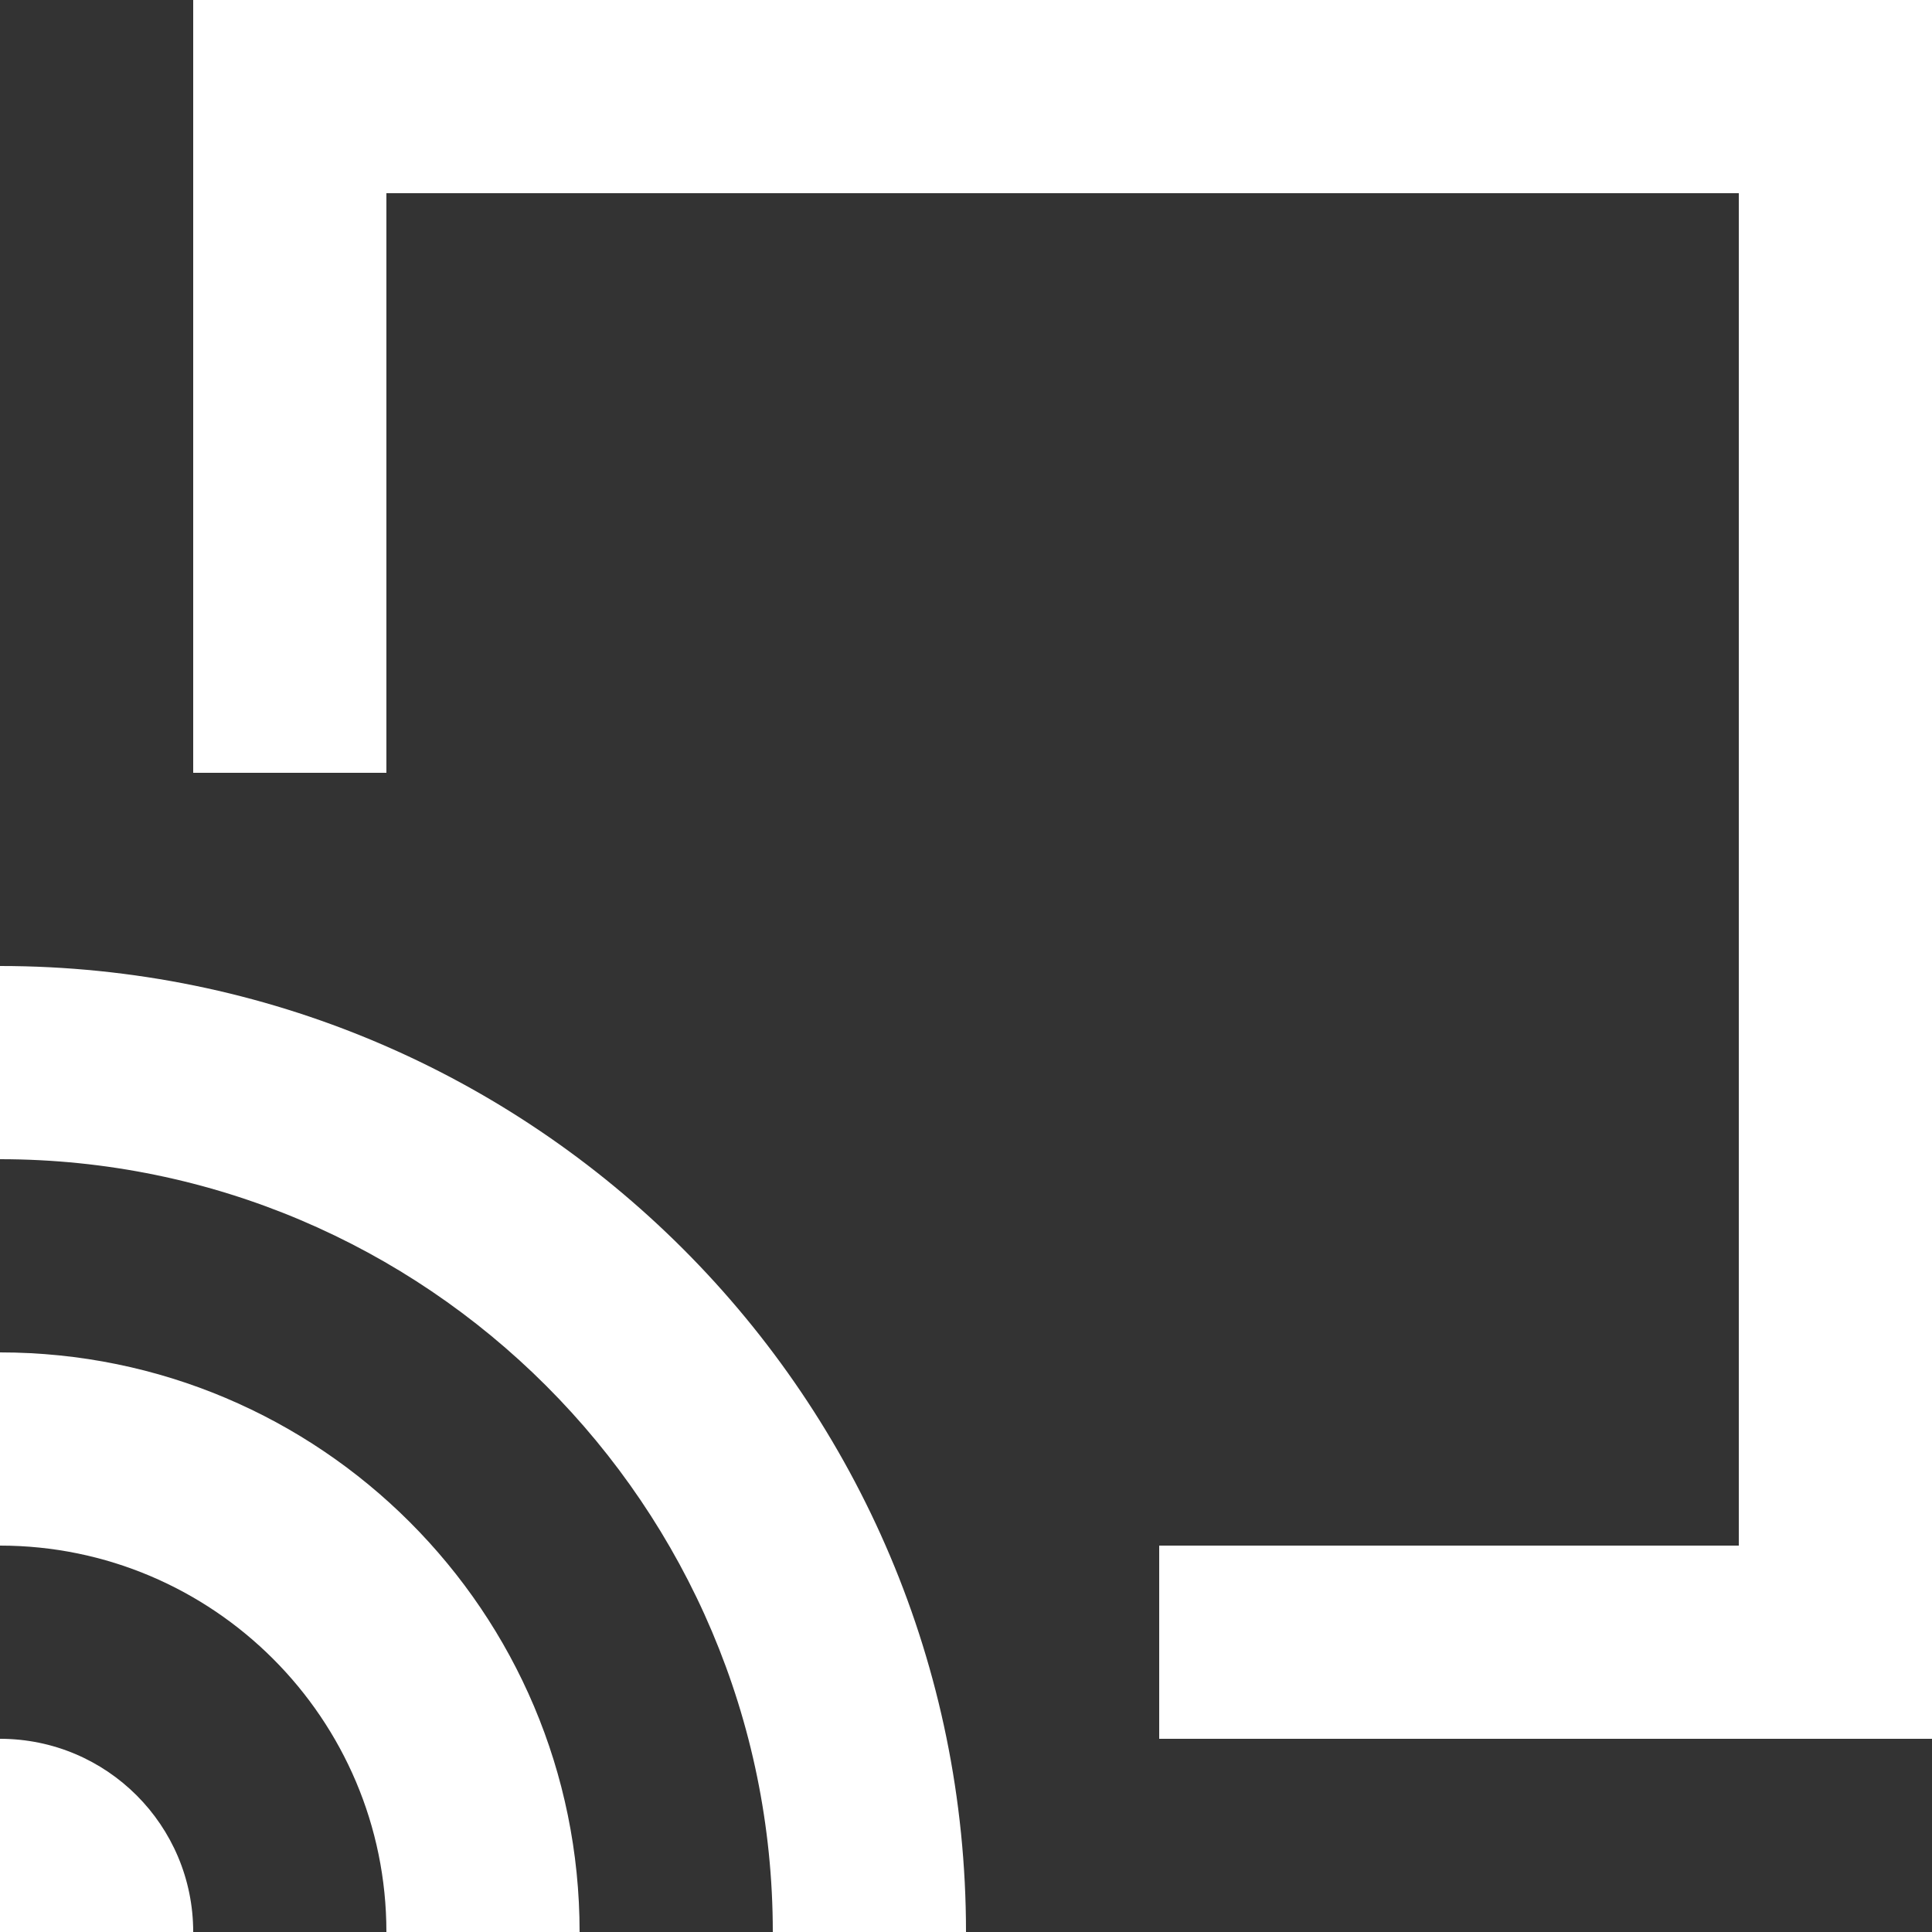 <?xml version="1.0" encoding="UTF-8" standalone="no"?>
<svg width="20px" height="20px" viewBox="0 0 20 20" version="1.1" xmlns="http://www.w3.org/2000/svg" xmlns:xlink="http://www.w3.org/1999/xlink">
    <rect x="0" y="0" width="20" height="20" fill="#333333" stroke="none"/>
    <!-- Generator: Sketch 3.8.1 (29687) - http://www.bohemiancoding.com/sketch -->
    <title>chrome_cast [#1046]</title>
    <desc>Created with Sketch.</desc>
    <defs></defs>
    <g id="Page-1" stroke="none" stroke-width="1" fill="none" fill-rule="evenodd">
        <g id="Dribbble-Dark-Preview" transform="translate(-140, -3559)" fill="#FFFFFF">
            <g id="icons" transform="translate(56, 160)">
                <path d="M86,3399 L86,3407 L88,3407 L88,3401 L102,3401 L102,3415 L96,3415 L96,3417 L104,3417 L104,3399 L86,3399 Z M84,3417 L84,3419 L86,3419 C86,3417.895 85.105,3417 84,3417 L84,3417 Z M84,3413 L84,3415 C86.206,3415 88,3416.794 88,3419 L90,3419 C90,3415.686 87.314,3413 84,3413 L84,3413 Z M94,3419 L92,3419 C92,3414.589 88.411,3411 84,3411 L84,3409 C89.523,3409 94,3413.477 94,3419 L94,3419 Z" id="chrome_cast-[#1046]"></path>
            </g>
        </g>
    </g>
</svg>